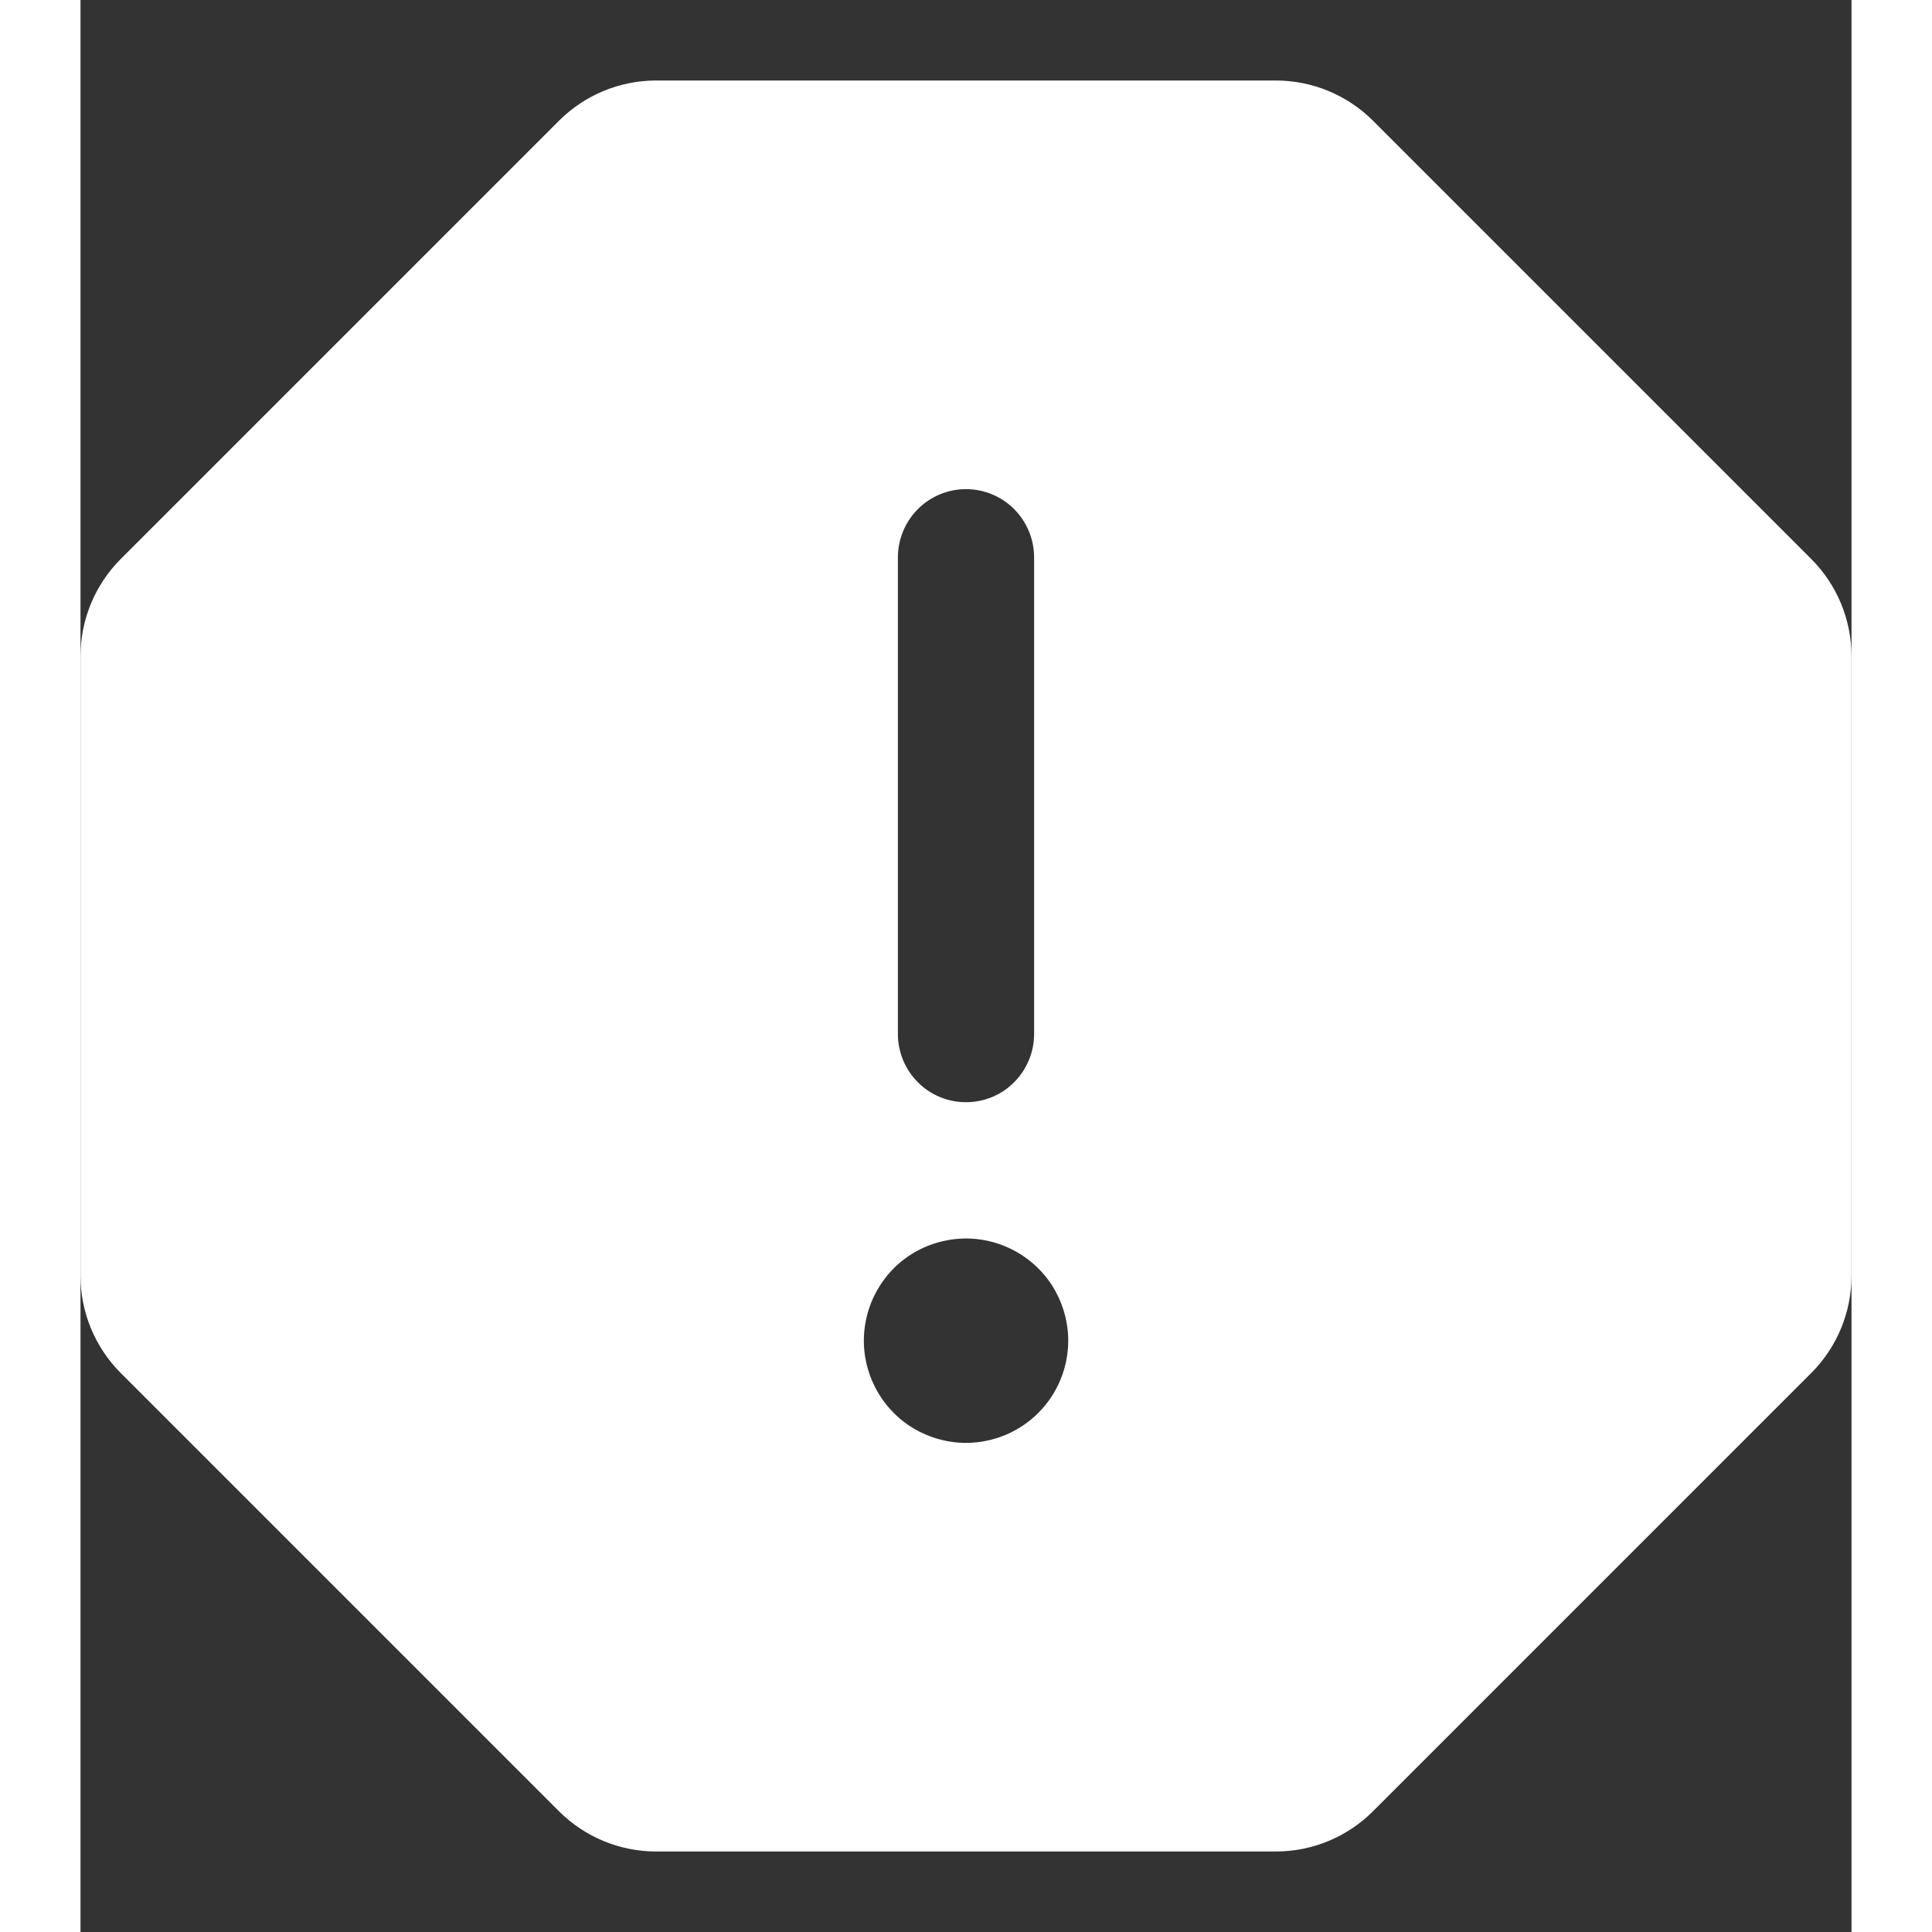 <svg width="15" height="15" viewBox="0 0 11 12" fill="none" xmlns="http://www.w3.org/2000/svg">
<rect x="0" y="0" width="11" height="12" fill="#333333" stroke="none"/>
<path d="M10.752 3.474L8.026 0.748C7.867 0.59 7.652 0.501 7.428 0.5H3.572C3.348 0.501 3.133 0.59 2.974 0.748L0.248 3.474C0.09 3.633 0.001 3.848 0 4.072V7.928C0.001 8.152 0.09 8.367 0.248 8.526L2.974 11.252C3.133 11.41 3.348 11.499 3.572 11.5H7.428C7.652 11.499 7.867 11.41 8.026 11.252L10.752 8.526C10.91 8.367 10.999 8.152 11 7.928V4.072C10.999 3.848 10.91 3.633 10.752 3.474ZM5.077 3.462C5.077 3.349 5.122 3.242 5.201 3.162C5.28 3.083 5.388 3.038 5.5 3.038C5.612 3.038 5.72 3.083 5.799 3.162C5.878 3.242 5.923 3.349 5.923 3.462V6.423C5.923 6.535 5.878 6.643 5.799 6.722C5.72 6.802 5.612 6.846 5.5 6.846C5.388 6.846 5.28 6.802 5.201 6.722C5.122 6.643 5.077 6.535 5.077 6.423V3.462ZM5.5 8.962C5.374 8.962 5.252 8.924 5.147 8.855C5.043 8.785 4.962 8.686 4.914 8.57C4.866 8.454 4.853 8.326 4.878 8.203C4.902 8.08 4.963 7.967 5.051 7.878C5.14 7.789 5.253 7.729 5.376 7.705C5.499 7.68 5.627 7.693 5.743 7.741C5.859 7.789 5.958 7.87 6.028 7.974C6.097 8.079 6.135 8.201 6.135 8.327C6.135 8.495 6.068 8.657 5.949 8.776C5.83 8.895 5.668 8.962 5.5 8.962Z" fill="white"/>
</svg>
